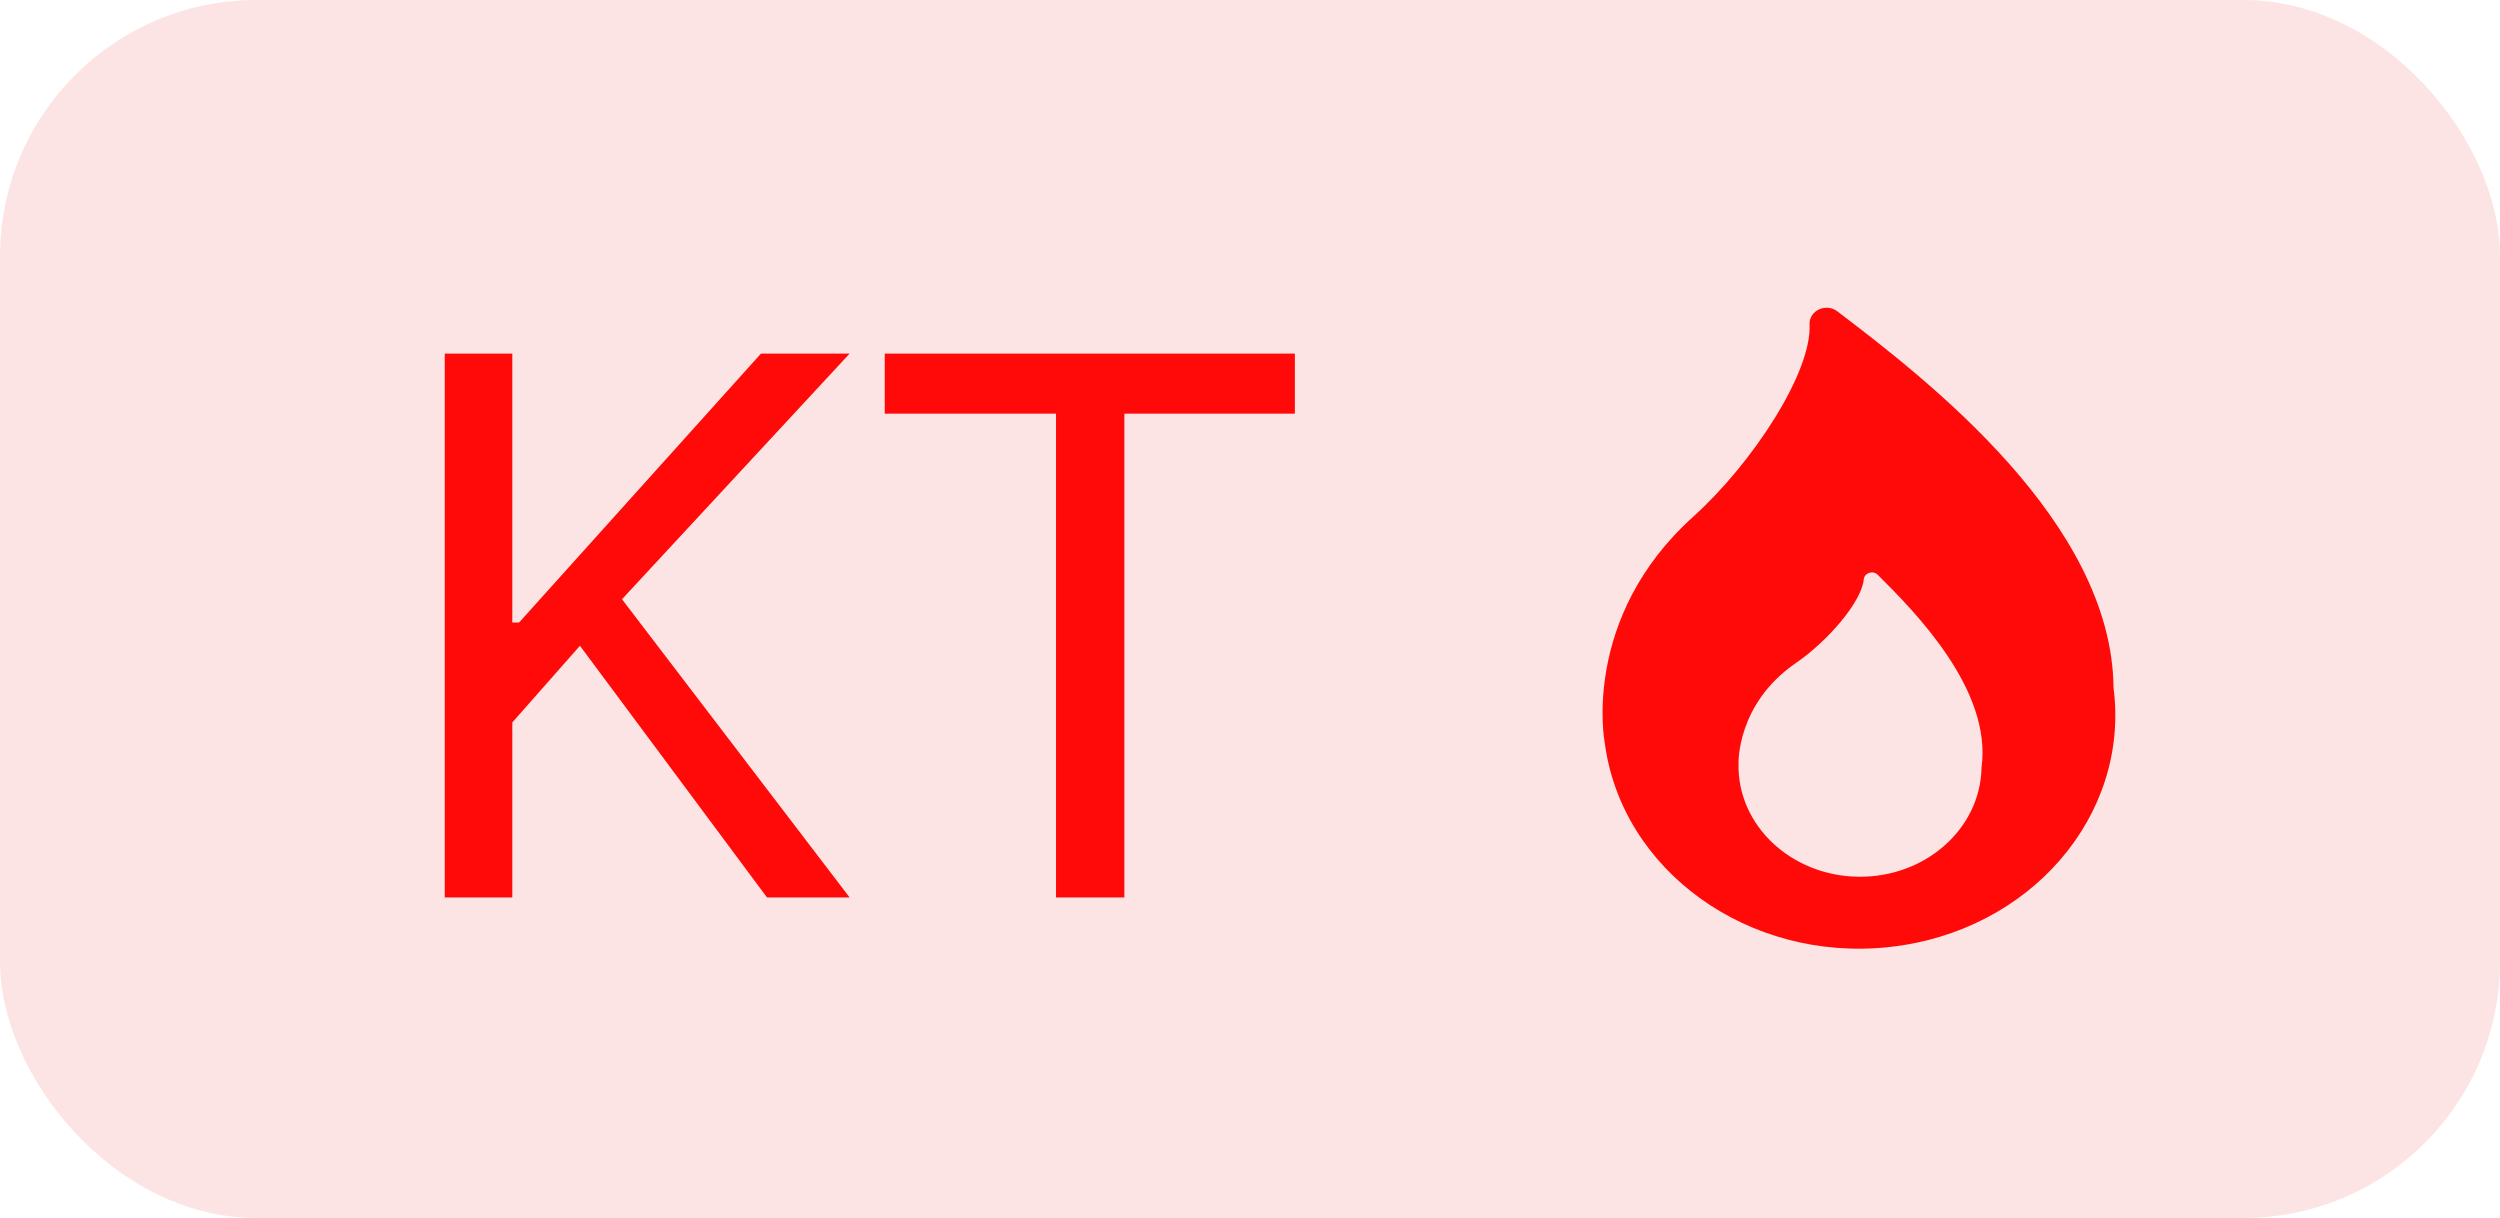 <svg width="39" height="19" viewBox="0 0 39 19" fill="none" xmlns="http://www.w3.org/2000/svg">
<rect width="39" height="19" rx="4" fill="#FCE4E4"/>
<path d="M6.938 14V5.516H7.992V9.711H8.098L11.871 5.516H13.254L9.703 9.348L13.254 14H11.965L9.047 10.074L7.992 11.27V14H6.938ZM13.802 6.453V5.516H20.2V6.453H17.54V14H16.474V6.453H13.802Z" fill="#FF0A09"/>
<g clip-path="url(#clip0_242_15189)">
<path d="M28.665 4.859C28.485 4.72 28.219 4.847 28.229 5.06C28.267 5.808 27.339 7.226 26.416 8.059C24.661 9.639 25.033 11.581 25.033 11.581C25.292 13.581 27.277 15.011 29.47 14.774C31.663 14.538 33.23 12.727 32.971 10.727C32.946 8.148 30.073 5.93 28.665 4.859ZM30.912 11.976C30.894 12.931 30.032 13.693 28.985 13.677C27.939 13.661 27.103 12.874 27.121 11.92C27.121 11.92 27.082 10.984 28.016 10.343C28.508 10.006 29.042 9.391 29.075 9.037C29.086 8.937 29.219 8.892 29.293 8.967C29.881 9.552 31.078 10.762 30.912 11.976Z" fill="#FF0A09"/>
</g>
<defs>
<clipPath id="clip0_242_15189">
<rect width="8" height="10" fill="white" transform="translate(25 4.8)"/>
</clipPath>
</defs>
</svg>
